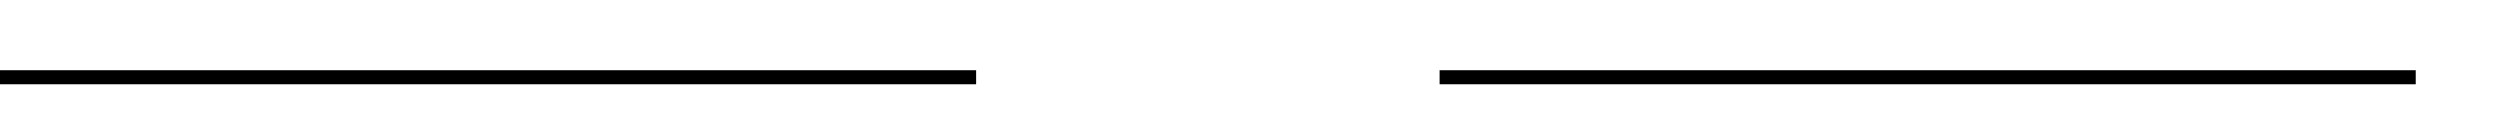 ﻿<?xml version="1.0" encoding="utf-8"?>
<svg version="1.1" xmlns:xlink="http://www.w3.org/1999/xlink" width="178px" height="10px" preserveAspectRatio="xMinYMid meet" viewBox="1240 791  178 8" xmlns="http://www.w3.org/2000/svg">
  <defs>
    <mask fill="white" id="clip342">
      <path d="M 1309.5 782  L 1342.5 782  L 1342.5 807  L 1309.5 807  Z M 1240 779  L 1429 779  L 1429 811  L 1240 811  Z " fill-rule="evenodd" />
    </mask>
  </defs>
  <path d="M 1309.5 795.5  L 1240 795.5  M 1342.5 795.5  L 1412 795.5  " stroke-width="1" stroke="#000000" fill="none" />
  <path d="M 1406.3 801.5  L 1413 795.5  L 1406.3 789.5  L 1408.6 795.5  L 1406.3 801.5  Z " fill-rule="nonzero" fill="#000000" stroke="none" mask="url(#clip342)" />
</svg>